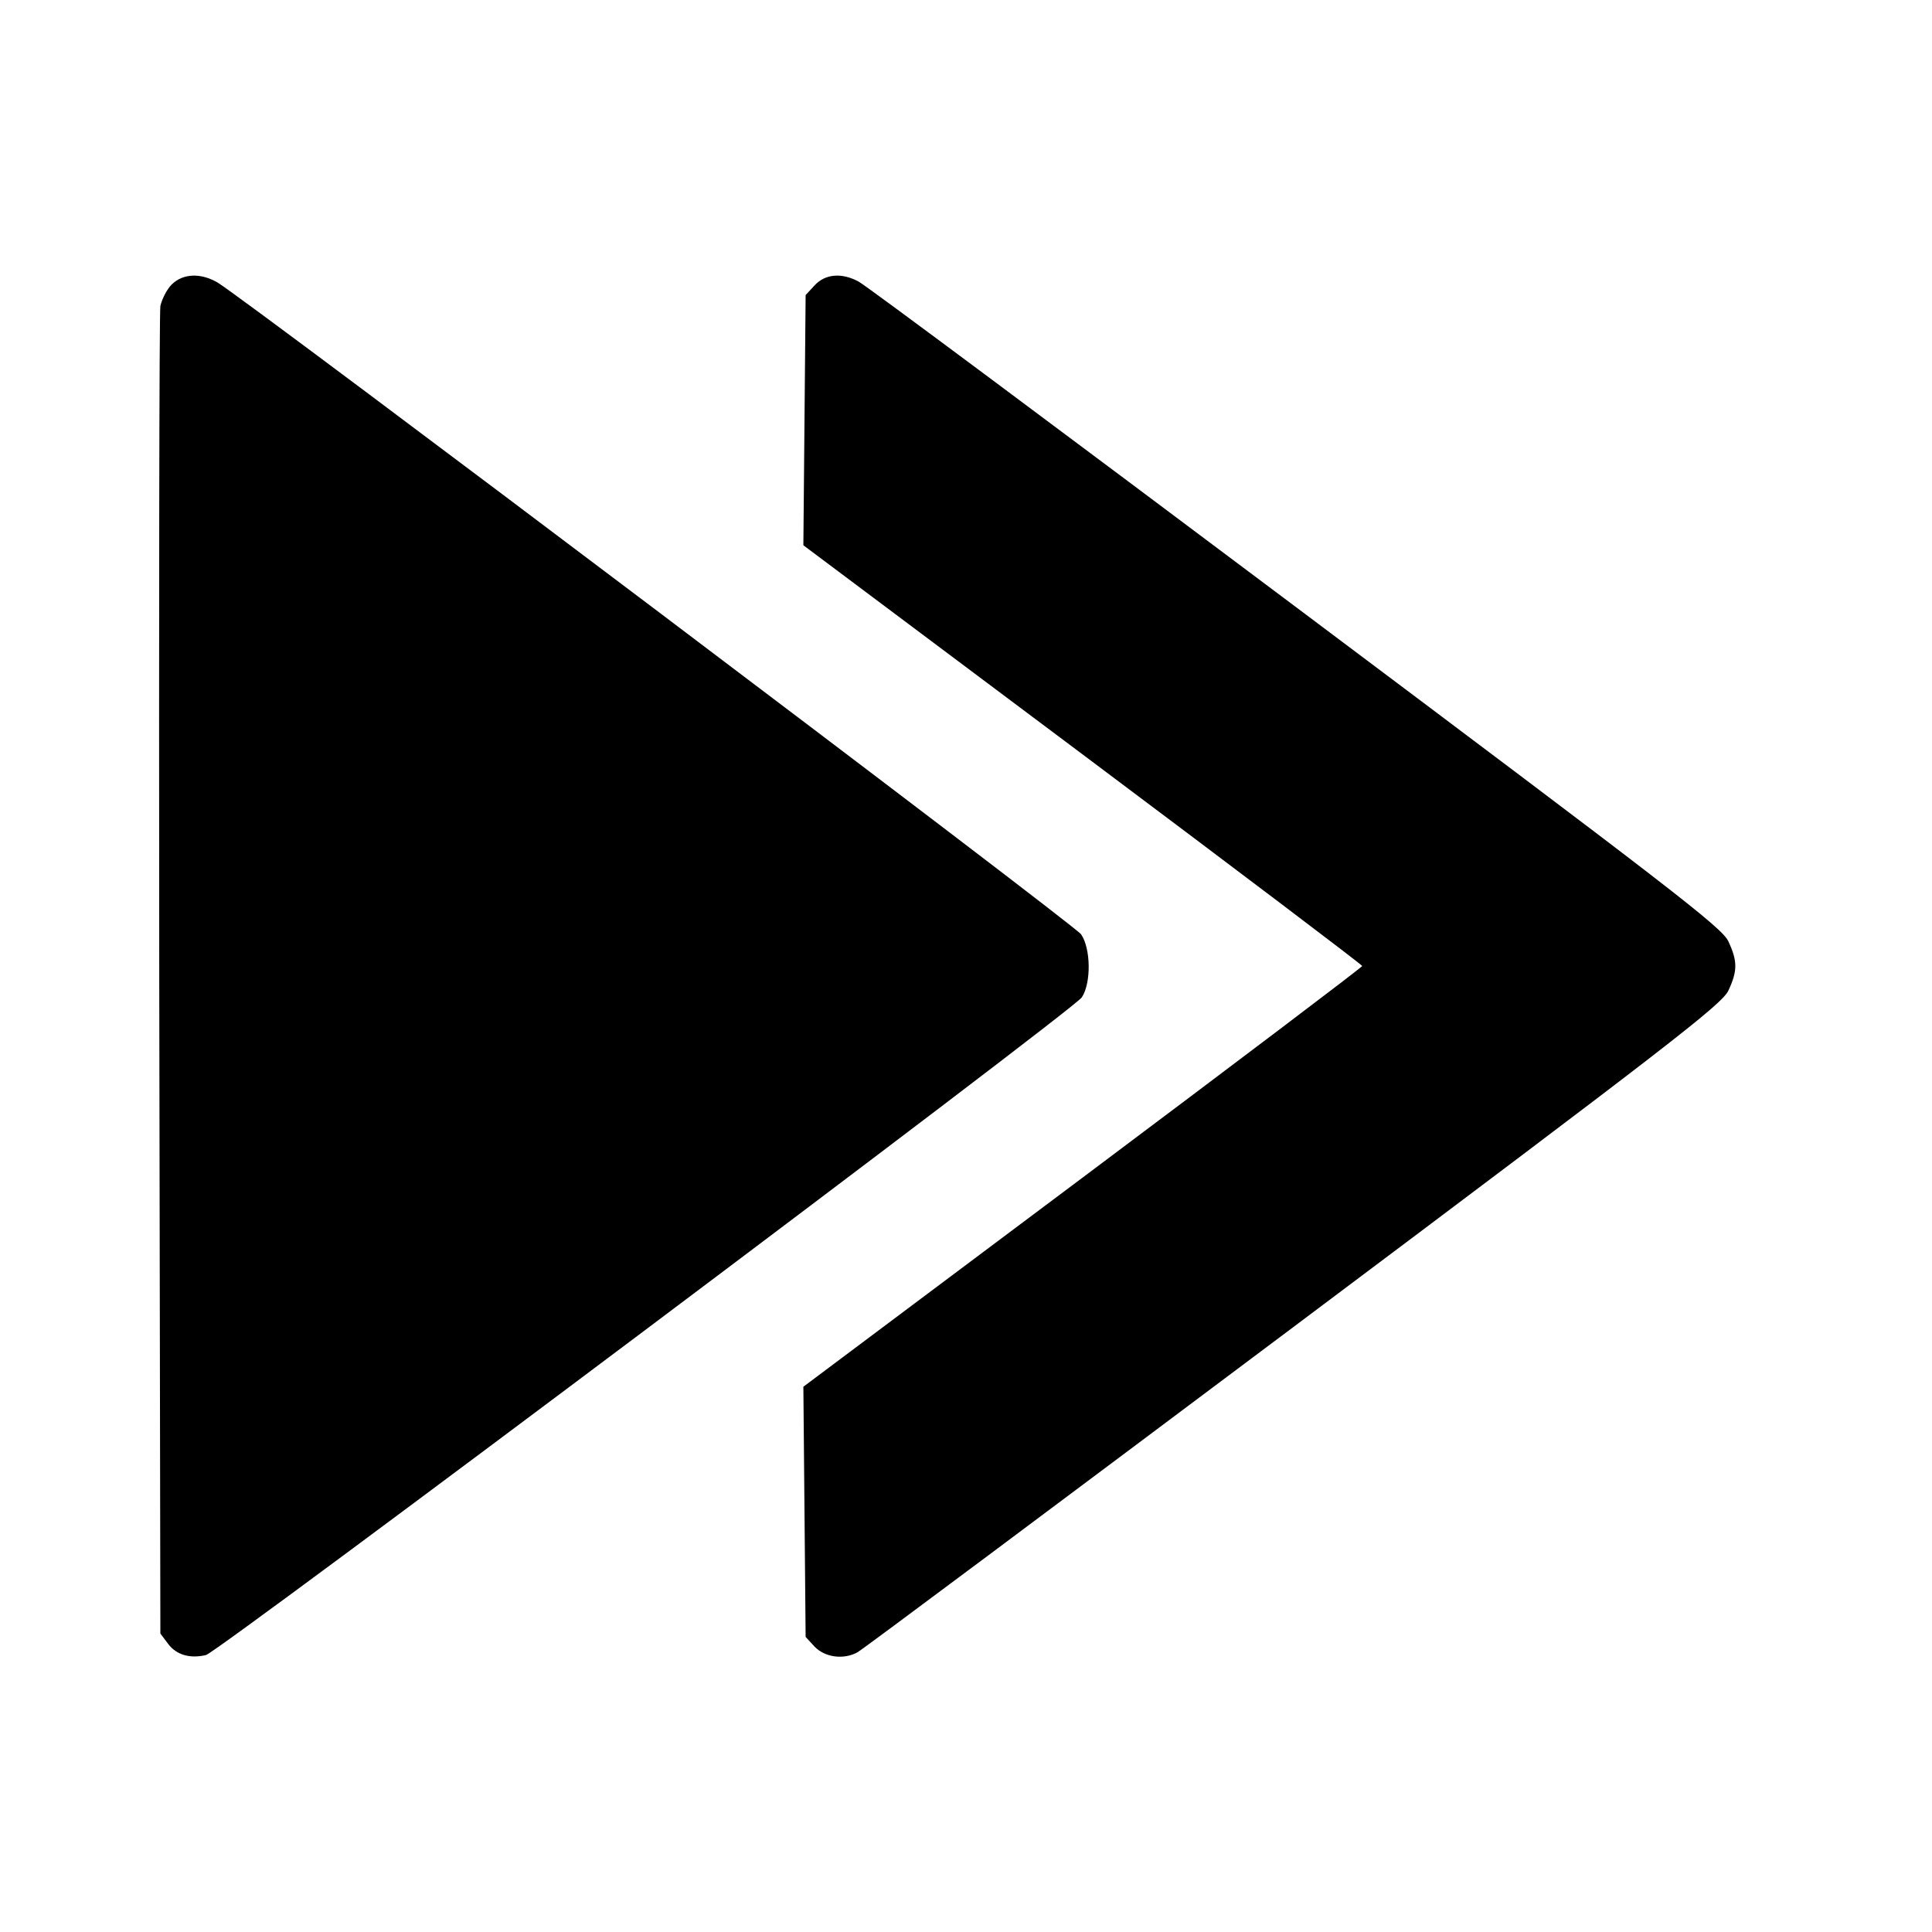<?xml version="1.0" standalone="no"?>
<!DOCTYPE svg PUBLIC "-//W3C//DTD SVG 20010904//EN"
 "http://www.w3.org/TR/2001/REC-SVG-20010904/DTD/svg10.dtd">
<svg version="1.0" xmlns="http://www.w3.org/2000/svg"
 width="512pt" height="512pt" viewBox="0 0 512 512"
 preserveAspectRatio="xMidYMid meet">
<g transform="translate(0,512) scale(0.1,-0.1)"
fill="#000000" stroke="none">
<path d="M455 4366 c-13 -13 -26 -39 -30 -57 -3 -19 -4 -818 -3 -1776 l3
-1742 21 -28 c22 -29 58 -39 100 -29 34 9 2299 1709 2321 1743 25 38 24 129
-2 167 -17 25 -2203 1675 -2288 1727 -44 26 -92 25 -122 -5z"/>
<path d="M2159 4364 l-24 -26 -3 -331 -3 -332 741 -555 c407 -305 740 -557
740 -560 0 -3 -333 -255 -740 -560 l-741 -555 3 -332 3 -331 24 -26 c27 -28
76 -35 113 -15 12 6 531 394 1154 861 1004 753 1135 855 1154 892 25 53 25 79
0 132 -18 37 -151 139 -1148 887 -620 465 -1140 853 -1157 861 -45 24 -88 20
-116 -10z"/>
</g>
</svg>

